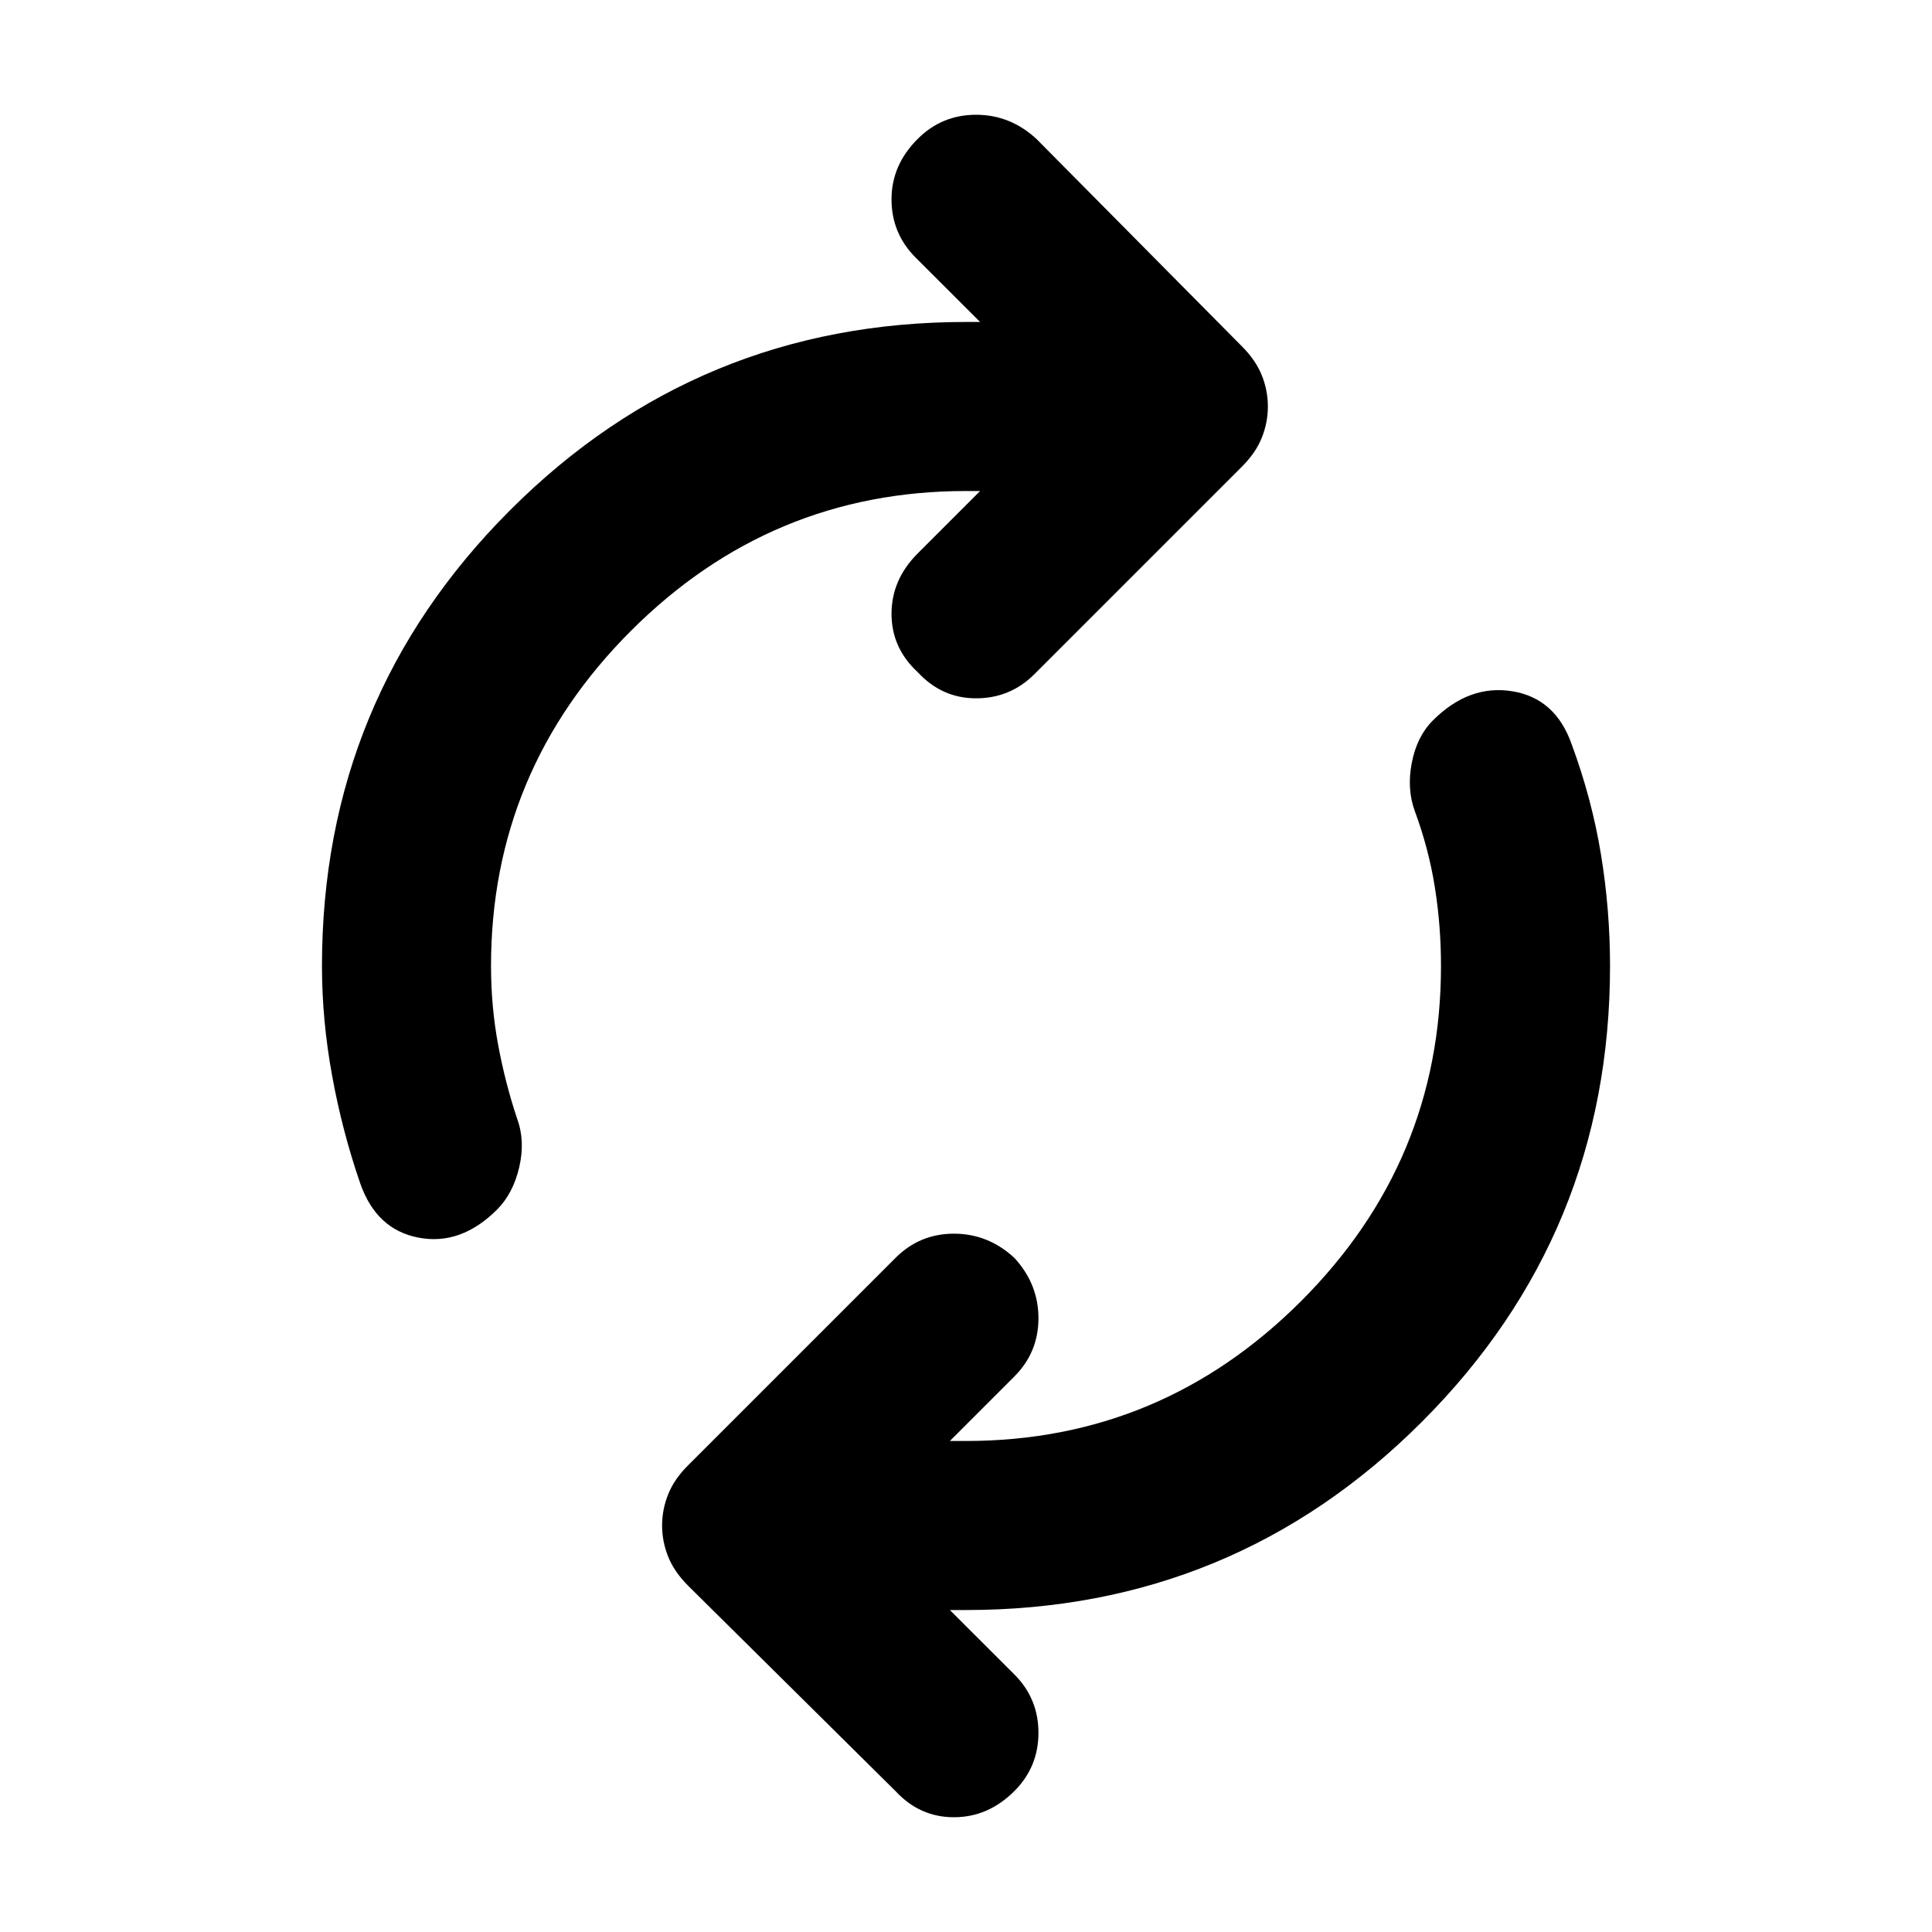 <svg xmlns="http://www.w3.org/2000/svg" height="20" width="20"><path d="M3.729 12.25Q3.542 11.708 3.438 11.135Q3.333 10.562 3.333 10Q3.333 7.229 5.281 5.281Q7.229 3.333 10 3.333H10.146L9.479 2.667Q9.229 2.417 9.229 2.063Q9.229 1.708 9.5 1.438Q9.75 1.188 10.104 1.188Q10.458 1.188 10.729 1.438L12.854 3.583Q13 3.729 13.062 3.885Q13.125 4.042 13.125 4.208Q13.125 4.375 13.062 4.531Q13 4.688 12.854 4.833L10.708 6.979Q10.458 7.229 10.104 7.229Q9.75 7.229 9.5 6.958Q9.229 6.708 9.229 6.354Q9.229 6 9.5 5.729L10.146 5.083H10Q7.979 5.083 6.531 6.531Q5.083 7.979 5.083 10Q5.083 10.417 5.156 10.812Q5.229 11.208 5.354 11.583Q5.438 11.812 5.375 12.083Q5.312 12.354 5.146 12.521Q4.771 12.896 4.333 12.812Q3.896 12.729 3.729 12.25ZM9.271 18.542 7.125 16.417Q6.979 16.271 6.917 16.115Q6.854 15.958 6.854 15.792Q6.854 15.625 6.917 15.469Q6.979 15.312 7.125 15.167L9.271 13.021Q9.521 12.771 9.875 12.771Q10.229 12.771 10.5 13.021Q10.75 13.292 10.75 13.646Q10.75 14 10.5 14.25L9.833 14.917H10Q12.021 14.917 13.469 13.469Q14.917 12.021 14.917 10Q14.917 9.583 14.854 9.188Q14.792 8.792 14.646 8.396Q14.562 8.167 14.615 7.896Q14.667 7.625 14.833 7.458Q15.208 7.083 15.656 7.156Q16.104 7.229 16.271 7.708Q16.479 8.271 16.573 8.844Q16.667 9.417 16.667 10Q16.667 12.771 14.719 14.719Q12.771 16.667 10 16.667H9.833L10.5 17.333Q10.75 17.583 10.75 17.938Q10.75 18.292 10.5 18.542Q10.229 18.812 9.875 18.812Q9.521 18.812 9.271 18.542Z"/></svg>